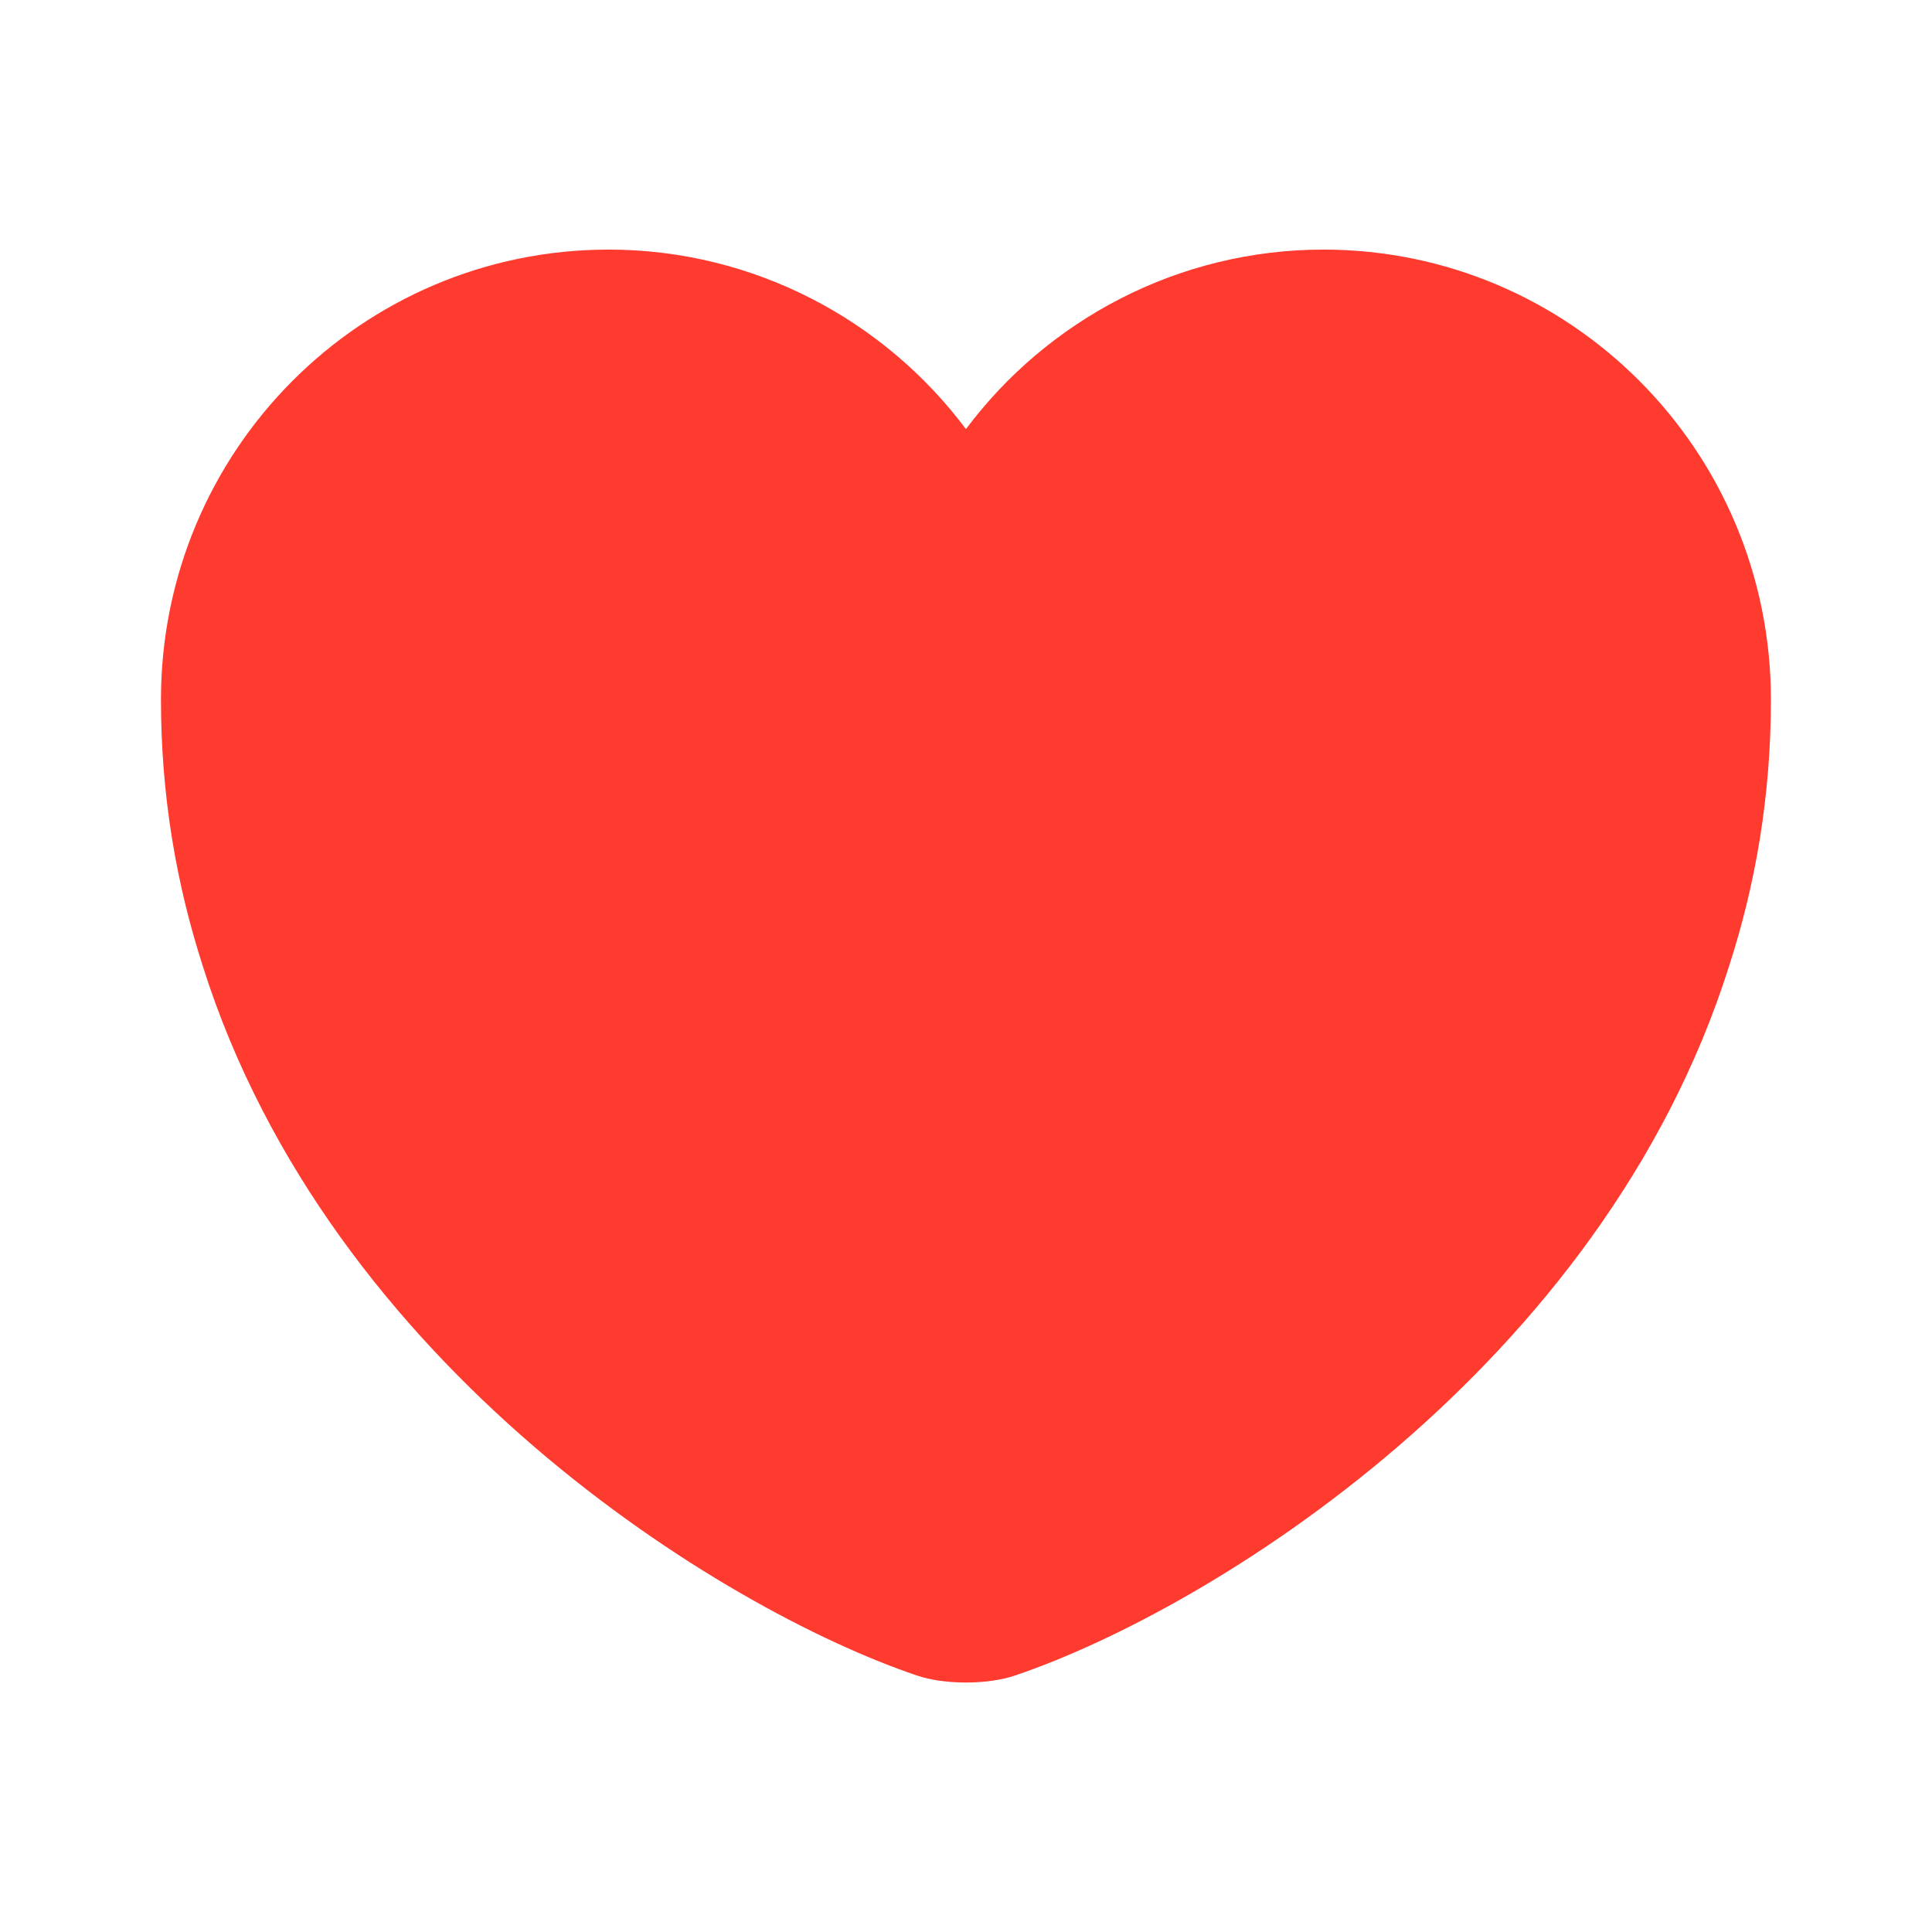 <svg width="16" height="16" viewBox="0 0 16 16" fill="none" xmlns="http://www.w3.org/2000/svg">
<path d="M7.599 3.853L8 4.388L8.4 3.853C8.983 3.073 9.918 2.567 10.96 2.567C12.728 2.567 14.166 4.007 14.166 5.794C14.166 6.533 14.049 7.214 13.844 7.846L13.843 7.85C13.352 9.403 12.344 10.661 11.248 11.603C10.15 12.547 8.992 13.149 8.252 13.4L8.252 13.4L8.247 13.402C8.203 13.417 8.114 13.434 8 13.434C7.885 13.434 7.796 13.417 7.753 13.402L7.753 13.402L7.747 13.4C7.008 13.149 5.85 12.547 4.751 11.603C3.655 10.661 2.647 9.403 2.156 7.85L2.156 7.85L2.155 7.846C1.951 7.214 1.833 6.533 1.833 5.794C1.833 4.007 3.271 2.567 5.04 2.567C6.081 2.567 7.016 3.073 7.599 3.853Z" fill="#FF3B30" stroke="#FF3B30"/>
</svg>
